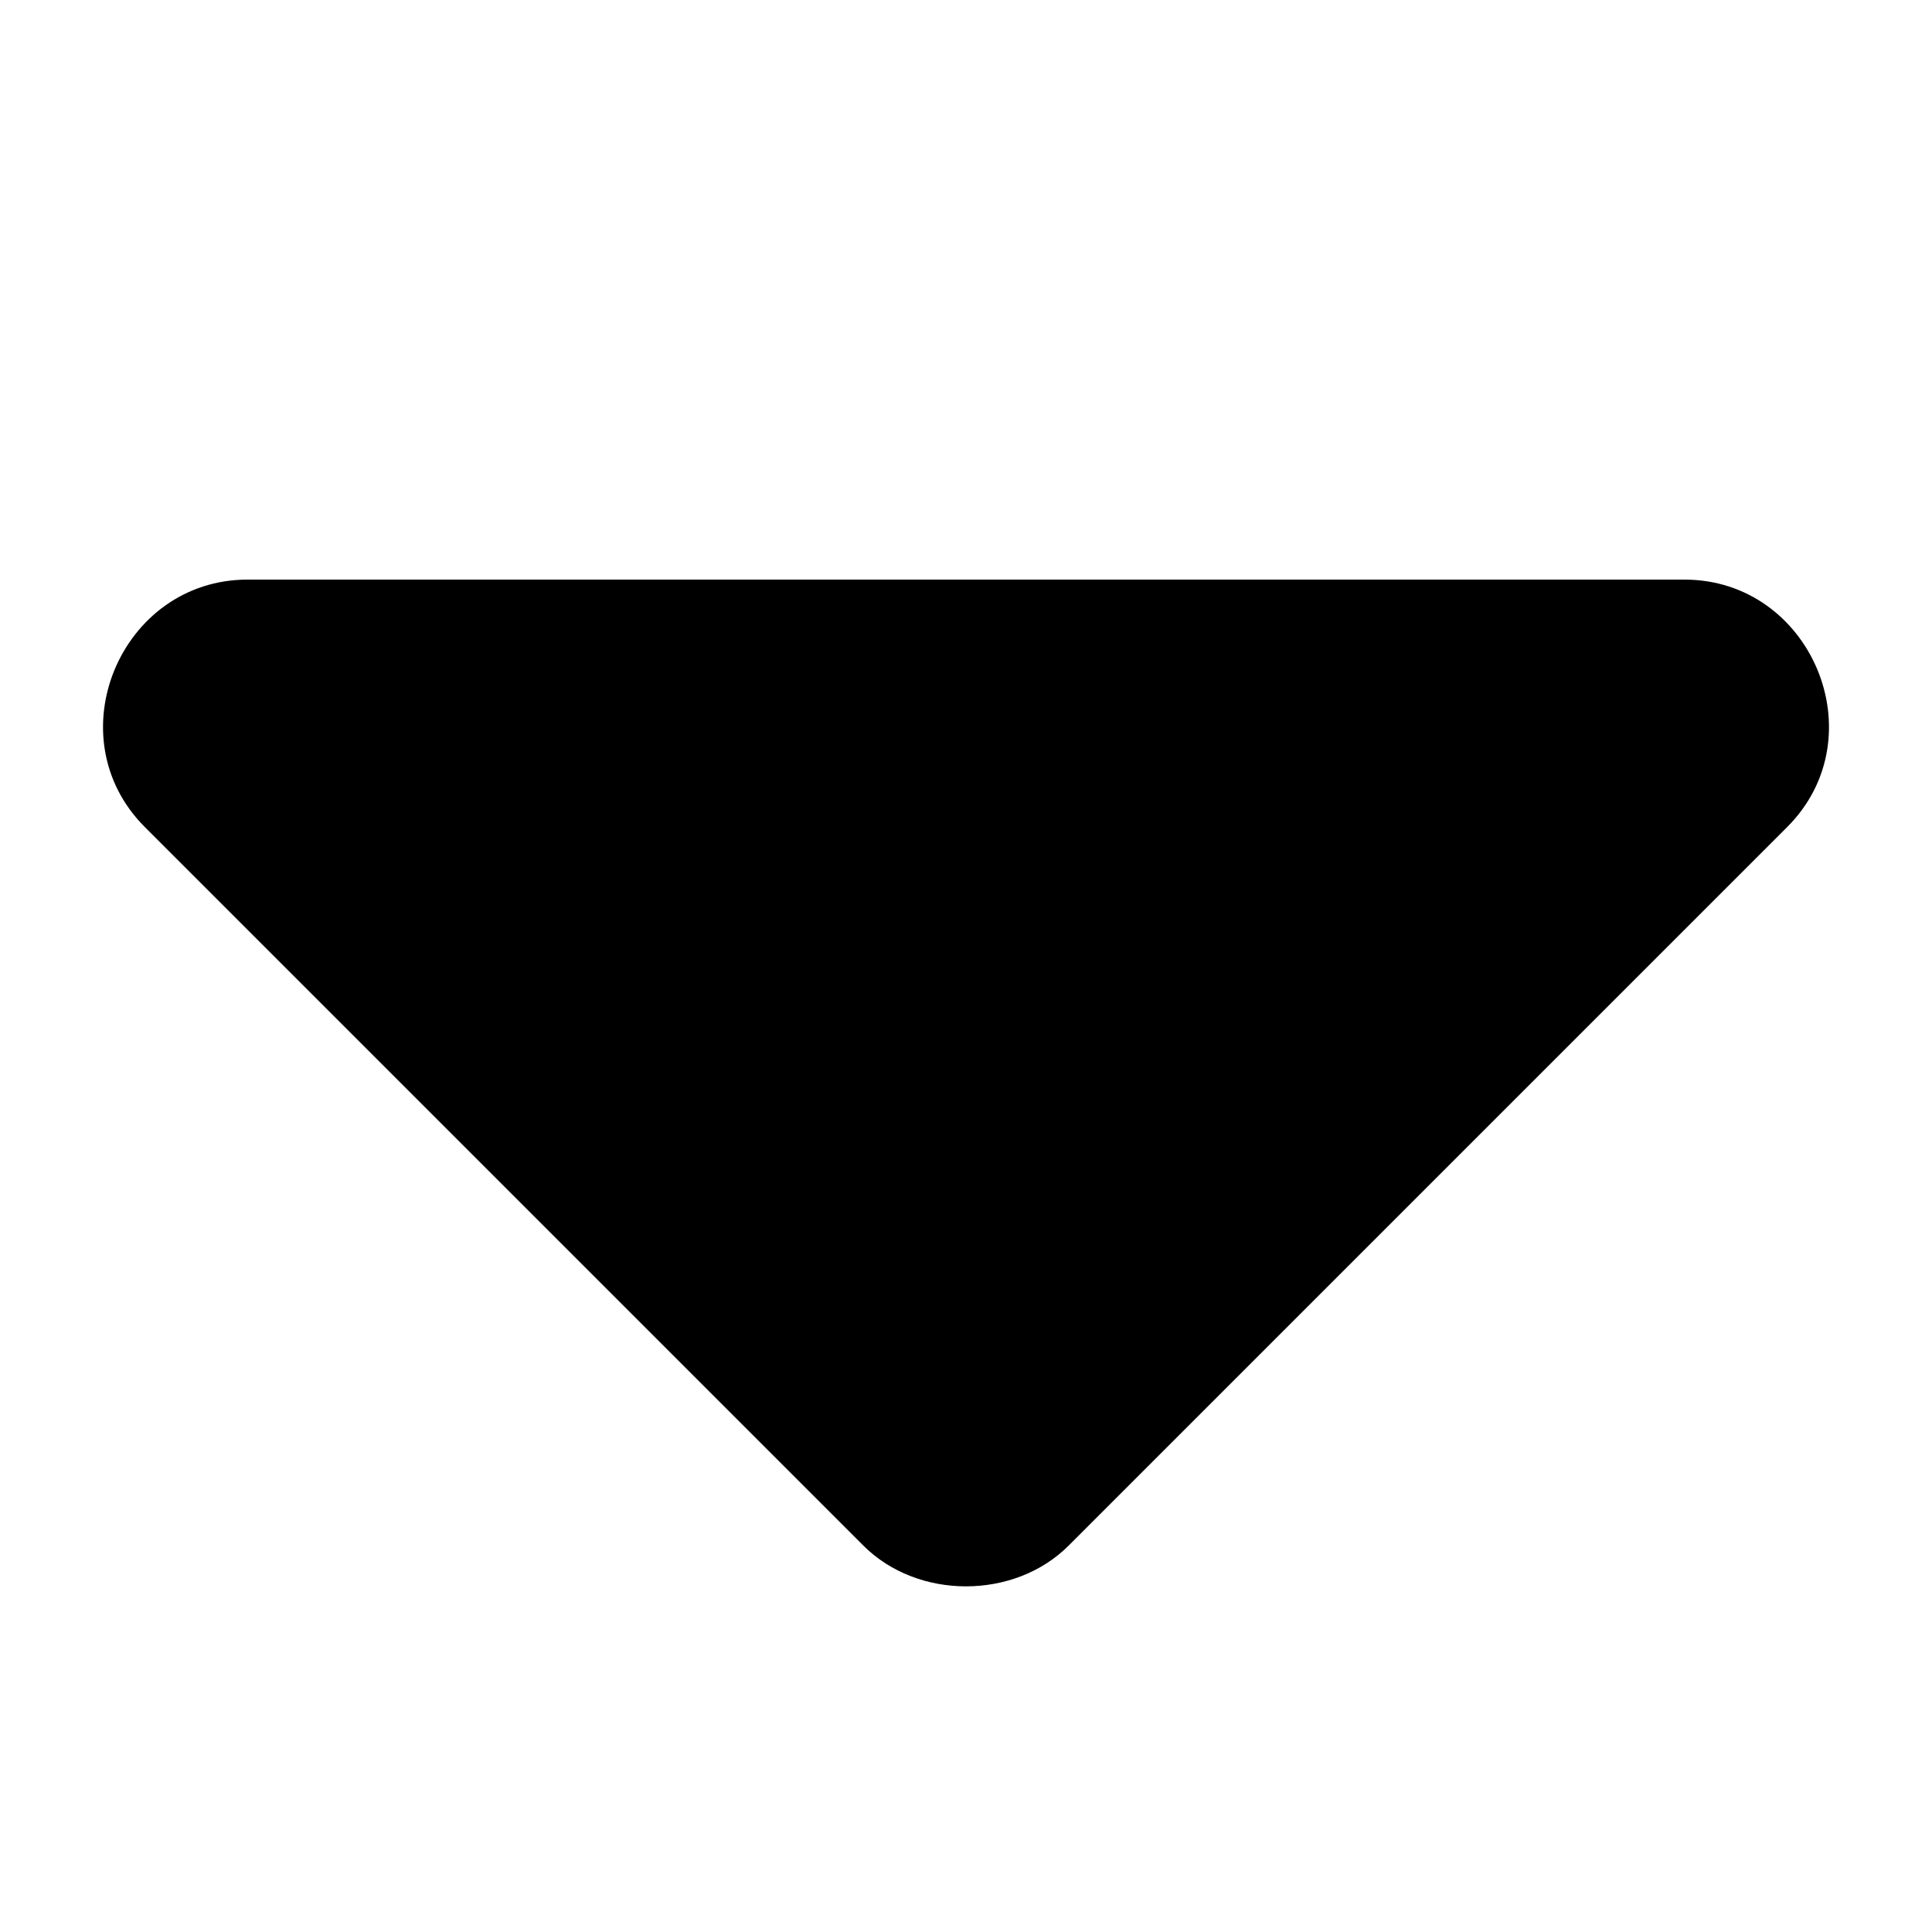 <svg xmlns="http://www.w3.org/2000/svg" width="16" height="16" fill="currentColor" viewBox="0 0 320 320">
	<path d="M41 96h238c21 0 32 26 17 41L177 256c-9 9-25 9-34 0L24 137c-15-15-4-41 17-41z"/>
</svg>
